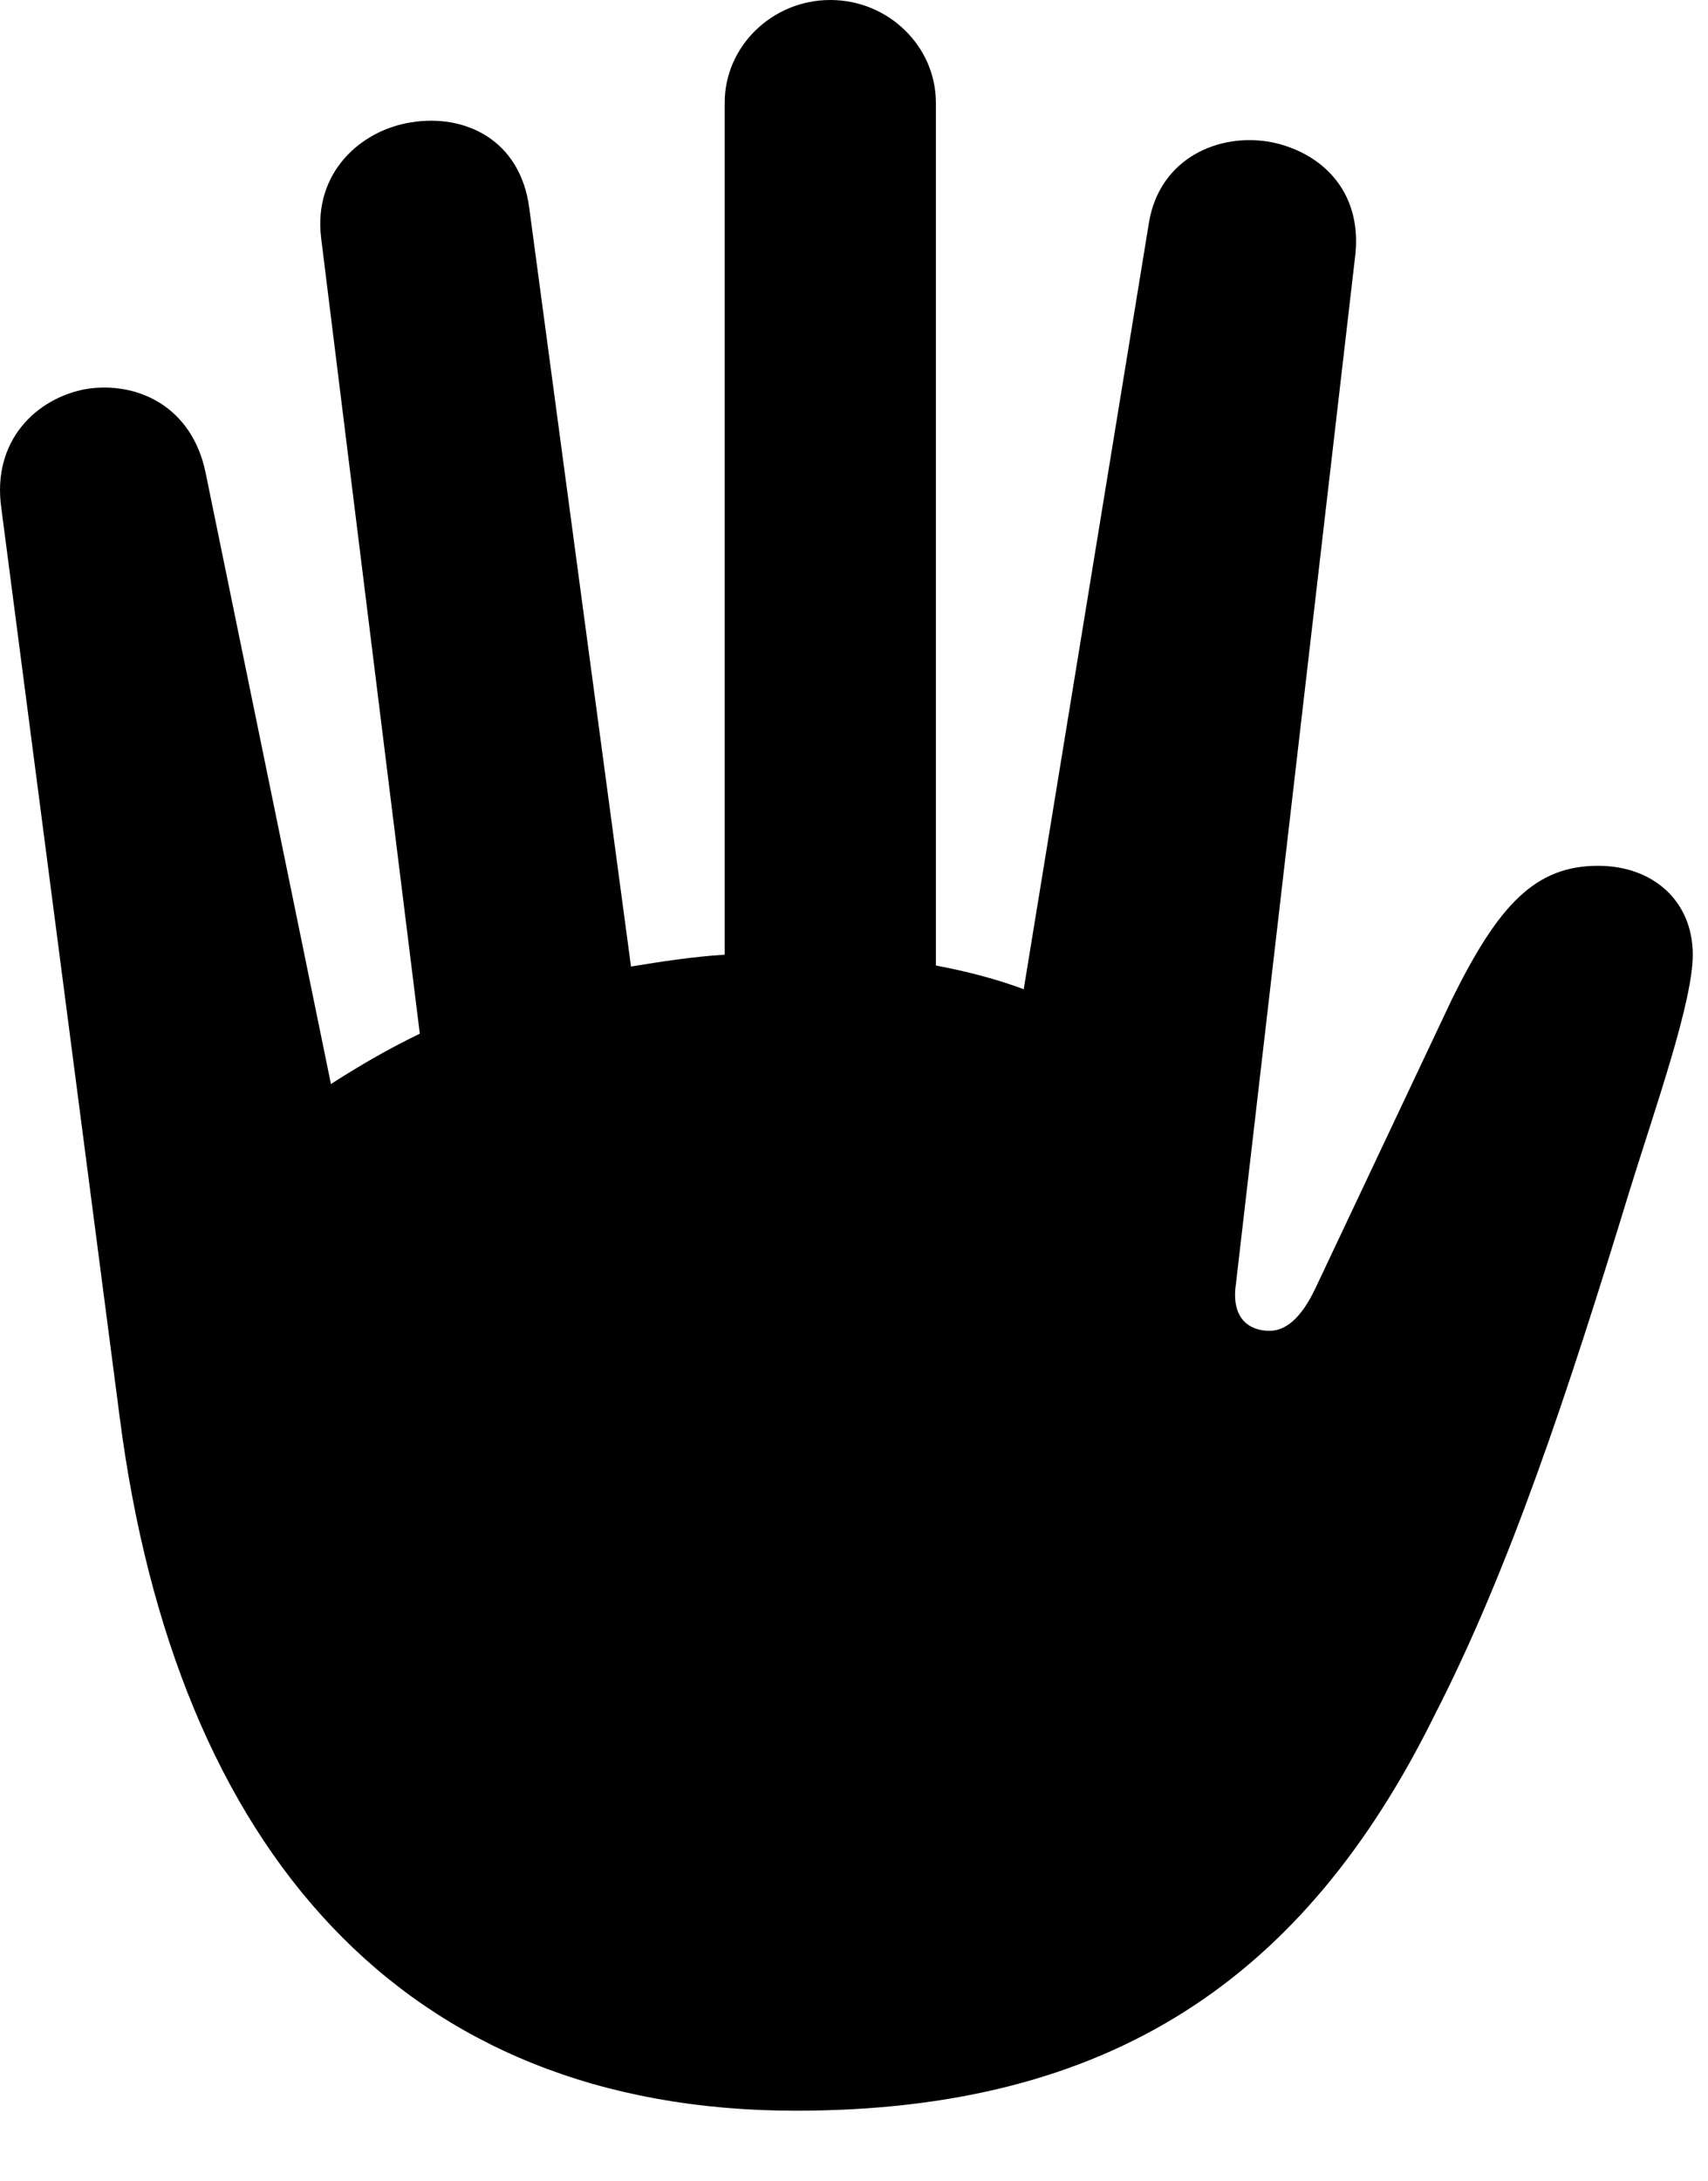 <svg version="1.1" xmlns="http://www.w3.org/2000/svg" xmlns:xlink="http://www.w3.org/1999/xlink" viewBox="0 0 23.663 30.201">
 <g>
  
  <path d="M11.025 29.23C15.372 29.23 18.066 27.412 19.87 23.762C20.91 21.738 21.716 19.305 22.577 16.488C22.933 15.34 23.452 13.877 23.452 13.221C23.452 12.482 22.906 11.99 22.14 11.99C21.265 11.99 20.759 12.537 20.116 13.836L18.23 17.828C18.025 18.266 17.806 18.43 17.587 18.43C17.314 18.43 17.054 18.266 17.122 17.787L18.777 3.527C18.872 2.625 18.285 2.105 17.615 1.969C16.89 1.832 16.07 2.188 15.919 3.076L14.183 13.699C13.814 13.562 13.404 13.453 12.966 13.371L12.966 1.422C12.966 0.643 12.31 0 11.503 0C10.697 0 10.04 0.643 10.04 1.422L10.04 13.221C9.603 13.248 9.165 13.316 8.742 13.385L7.333 2.885C7.21 1.928 6.431 1.572 5.693 1.695C4.995 1.805 4.339 2.393 4.449 3.295L5.816 14.315C5.365 14.533 4.968 14.766 4.585 15.012L2.849 6.549C2.658 5.619 1.892 5.277 1.195 5.387C0.511 5.51-0.118 6.098 0.019 7.041L1.659 19.633C2.439 25.635 5.597 29.23 11.025 29.23Z" style="fill:hsl(0 0 0/0.85)"></path>
 </g>
</svg>